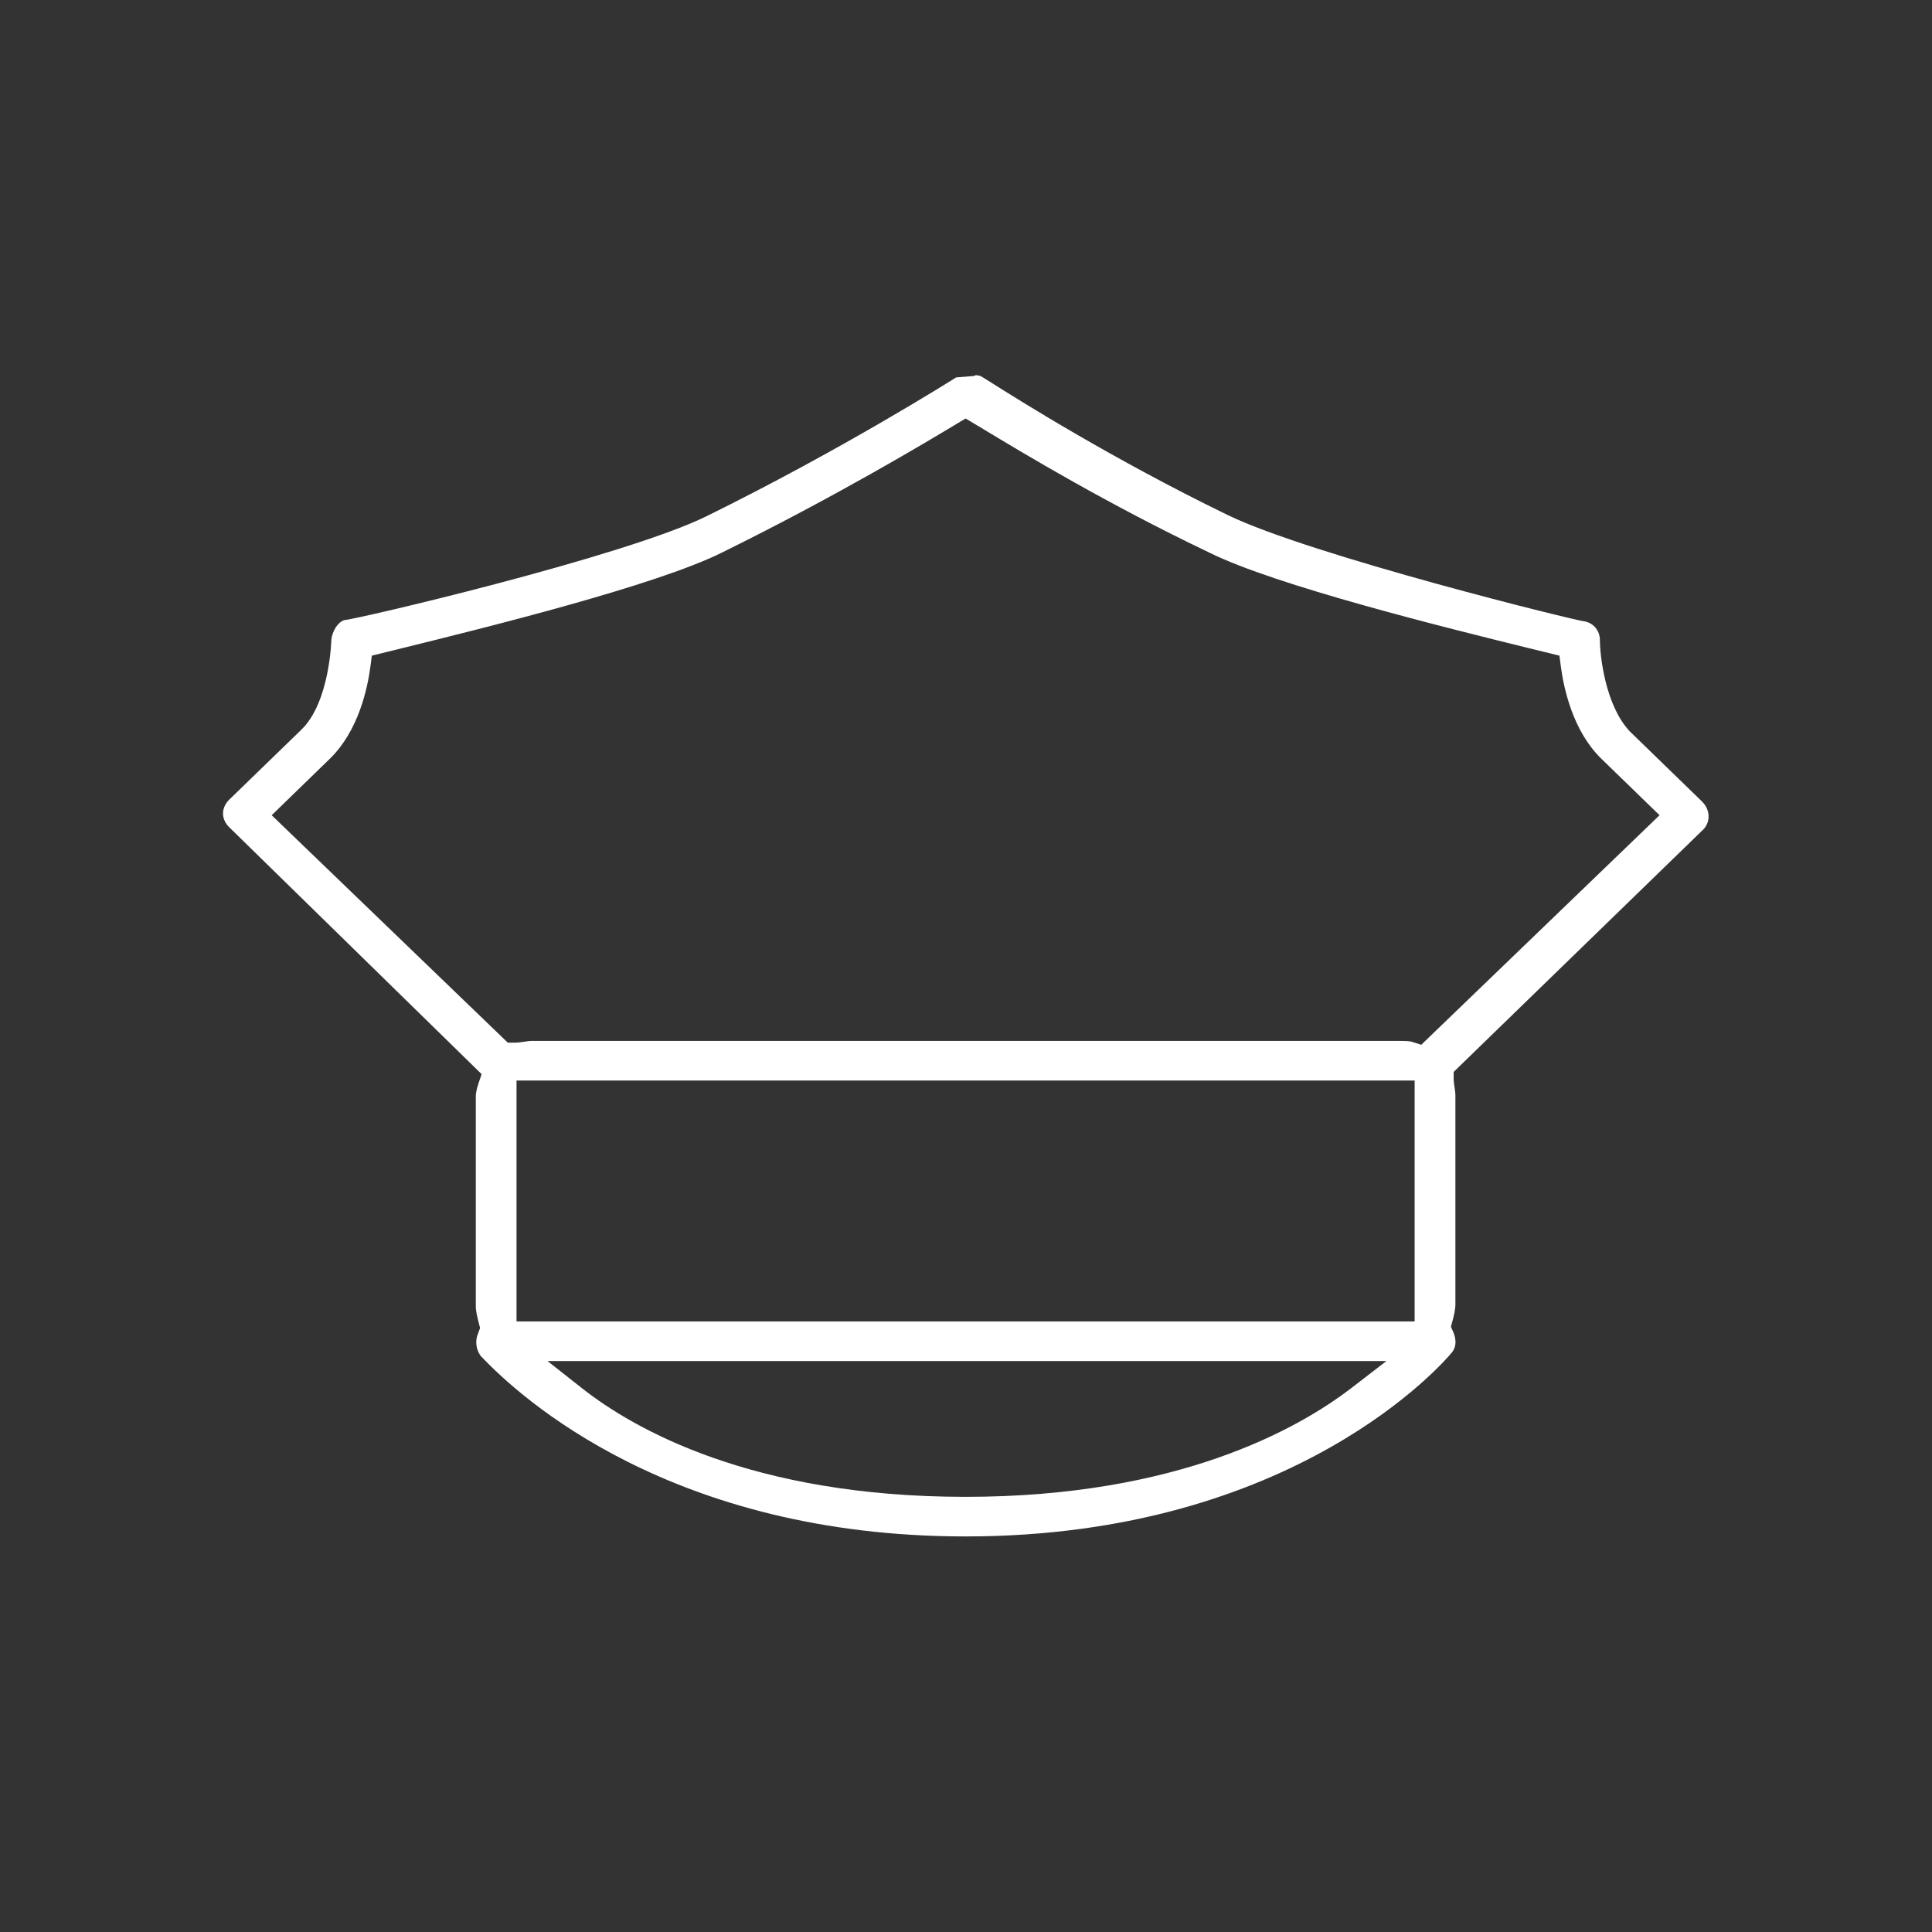 <?xml version="1.0" encoding="UTF-8"?>
<svg width="51px" height="51px" viewBox="0 0 51 51" version="1.1" xmlns="http://www.w3.org/2000/svg" xmlns:xlink="http://www.w3.org/1999/xlink">
    <rect x="0" y="0" width="51" height="51" fill="#333333" stroke="none"/>
    <!-- Generator: Sketch 41 (35326) - http://www.bohemiancoding.com/sketch -->
    <title>Artboard</title>
    <desc>Created with Sketch.</desc>
    <defs></defs>
    <g id="Page-1" stroke="none" stroke-width="1" fill="none" fill-rule="evenodd">
        <g id="Artboard" fill="#FFFFFF">
            <path d="M37.517,27.58 L37.275,27.502 C37.196,27.477 37.029,27.477 36.928,27.477 L14.051,27.477 C13.973,27.477 13.905,27.489 13.841,27.499 C13.748,27.512 13.661,27.524 13.574,27.524 L13.405,27.524 L7.172,21.52 L8.705,20.031 C9.459,19.299 9.702,18.182 9.78,17.581 L9.816,17.307 L10.638,17.105 C12.804,16.57 17.313,15.457 19.056,14.587 C22.083,13.096 24.483,11.653 25.271,11.178 L25.49,11.047 L25.954,11.325 C27.02,11.97 29.242,13.308 31.917,14.584 C33.672,15.459 38.185,16.574 40.355,17.109 L41.165,17.307 L41.201,17.581 C41.28,18.182 41.522,19.3 42.274,20.031 L43.808,21.52 L37.517,27.58 Z M37.343,34.882 L13.635,34.882 L13.635,28.523 L37.343,28.523 L37.343,34.882 Z M35.661,36.65 C34.266,37.718 31.09,39.513 25.49,39.513 C19.847,39.513 16.724,37.717 15.365,36.647 L14.454,35.929 L36.597,35.929 L35.661,36.65 Z M44.976,21.883 C45.158,21.681 45.145,21.368 44.928,21.157 L43.021,19.305 C42.376,18.621 42.233,17.301 42.233,16.892 C42.233,16.655 42.073,16.454 41.841,16.405 C41.672,16.405 34.598,14.659 32.407,13.595 C29.375,12.122 26.912,10.572 26.104,10.061 C26.007,10 25.932,9.954 25.882,9.924 C25.845,9.917 25.804,9.911 25.766,9.902 L25.701,9.926 L25.241,9.962 C25.212,9.98 22.271,11.846 18.624,13.64 C16.41,14.715 9.331,16.368 9.094,16.368 C8.915,16.418 8.77,16.668 8.746,16.89 C8.748,16.89 8.707,18.533 7.958,19.259 L6.051,21.109 C5.833,21.325 5.833,21.623 6.051,21.837 L12.714,28.355 L12.634,28.589 C12.583,28.741 12.56,28.867 12.56,28.925 L12.56,34.48 C12.56,34.612 12.598,34.763 12.639,34.925 L12.673,35.056 L12.622,35.194 C12.538,35.384 12.562,35.61 12.682,35.785 C13.734,36.905 17.746,40.558 25.49,40.558 C34.213,40.558 38.156,35.908 38.32,35.709 C38.491,35.51 38.404,35.253 38.358,35.151 L38.301,35.023 L38.337,34.891 C38.378,34.735 38.419,34.574 38.419,34.433 L38.419,28.925 C38.419,28.849 38.409,28.783 38.399,28.721 C38.383,28.632 38.373,28.546 38.373,28.463 L38.373,28.296 L44.976,21.883 Z" id="Fill-393"></path>
        </g>
    </g>
</svg>